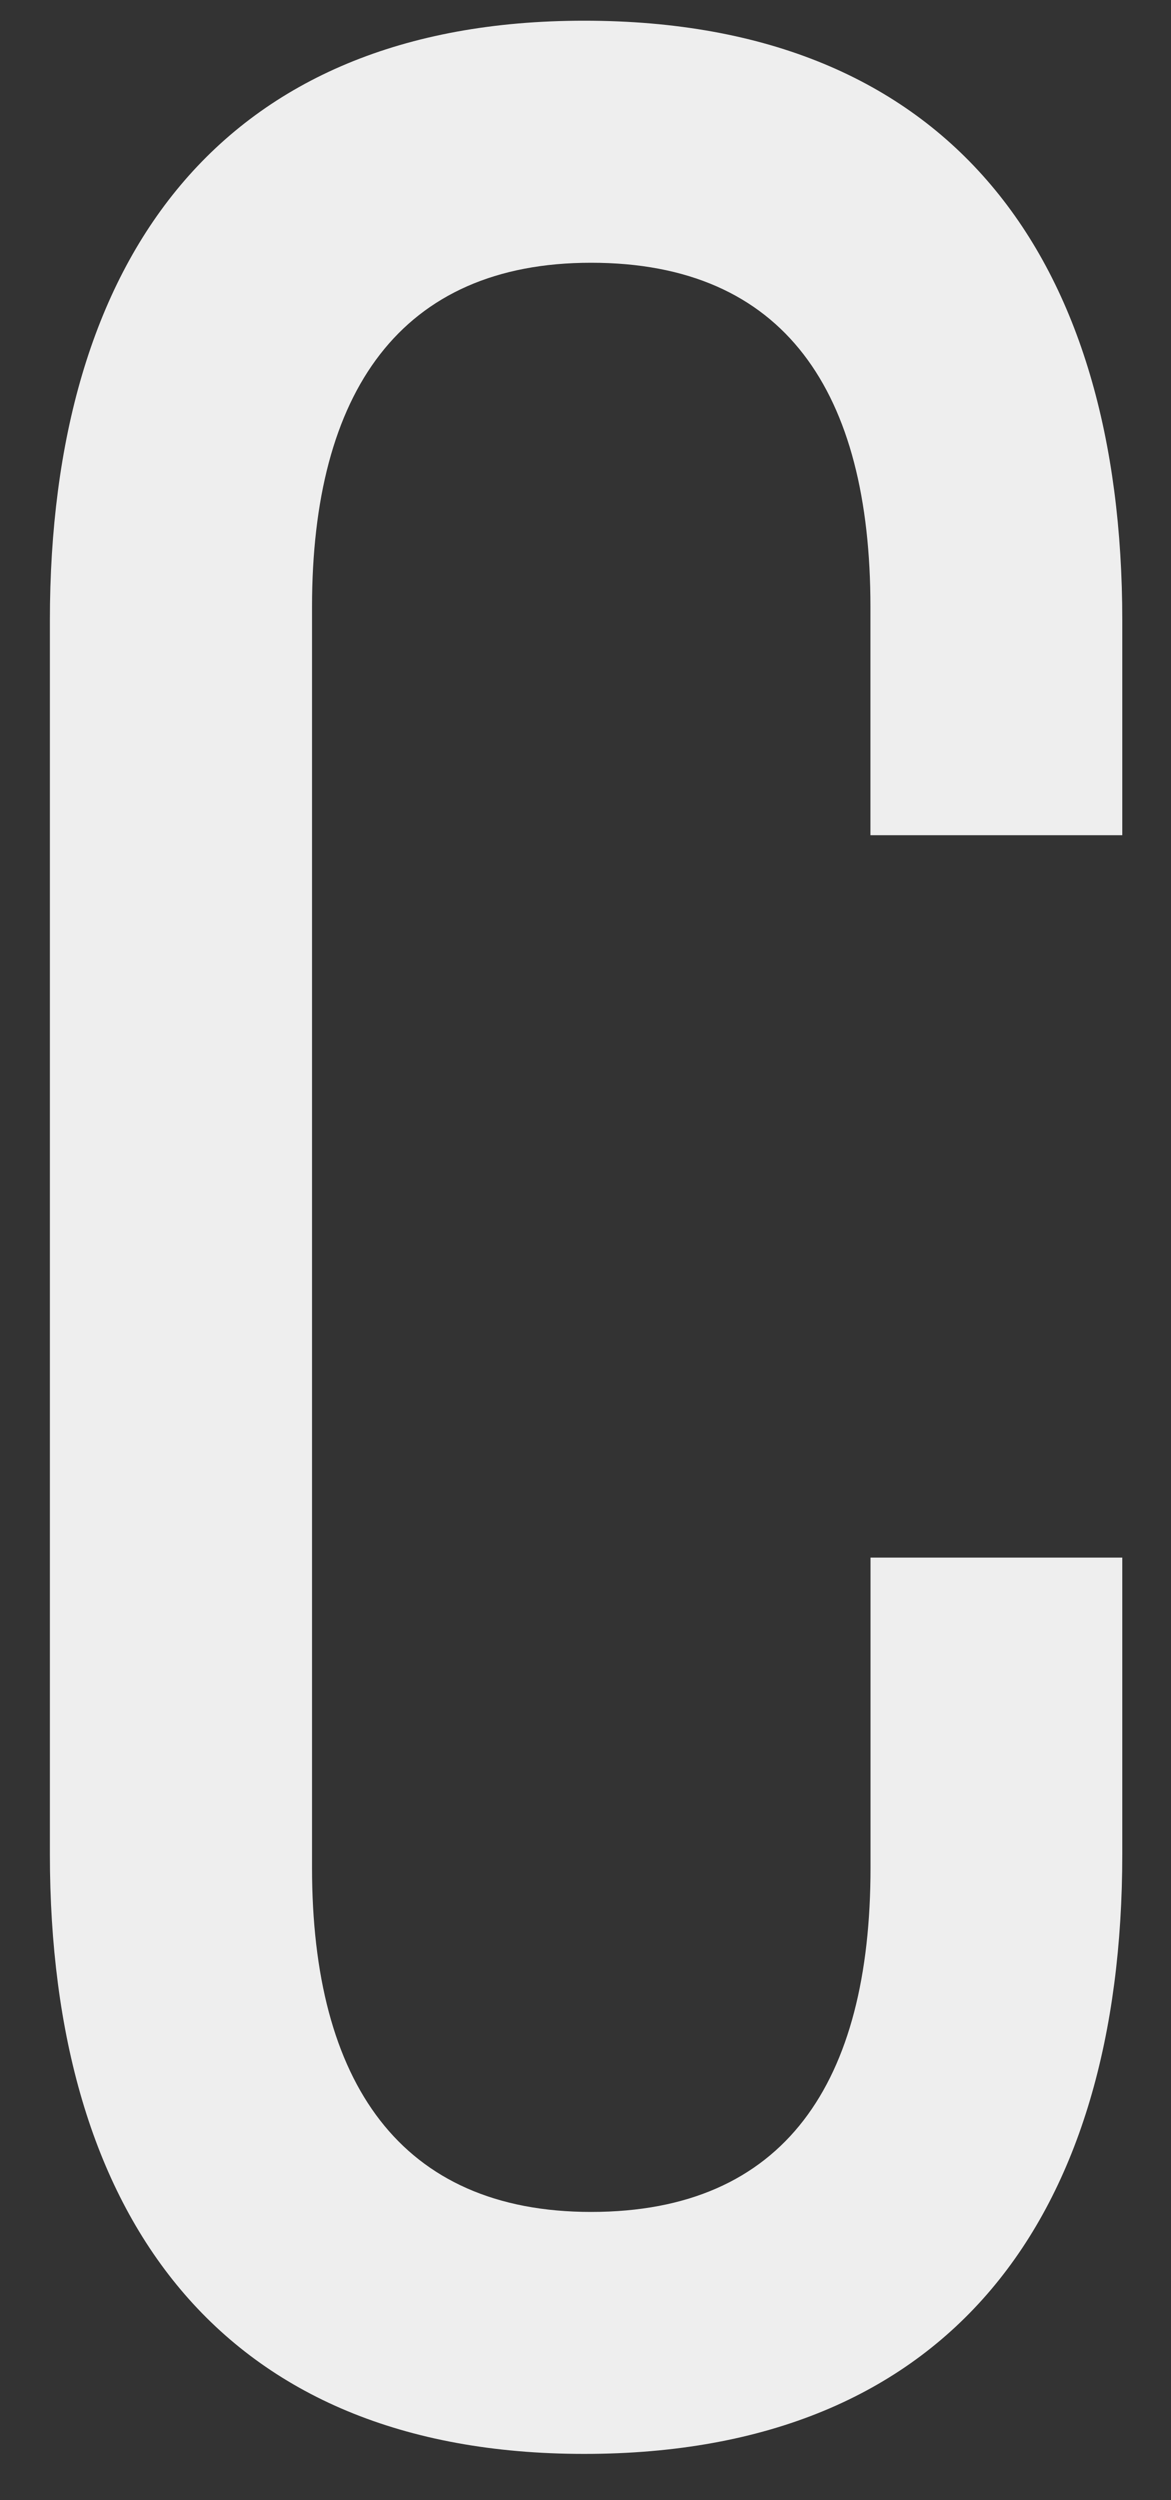 <svg width="15" height="32" fill="none" xmlns="http://www.w3.org/2000/svg"><rect width="100%" height="100%" fill="#333333" stroke="none"/><path d="M14.376 7.942v2.748H11.15V7.768c0-2.748-1.093-4.405-3.579-4.405-2.441 0-3.574 1.657-3.574 4.405v16.138c0 2.747 1.133 4.405 3.574 4.405 2.486 0 3.58-1.658 3.58-4.405v-3.97h3.225v3.795c0 4.624-2.182 7.677-6.893 7.677-4.662 0-6.844-3.053-6.844-7.677V7.942C.639 3.32 2.821.265 7.483.265c4.711 0 6.893 3.054 6.893 7.677Z" fill="#EEE"/></svg>